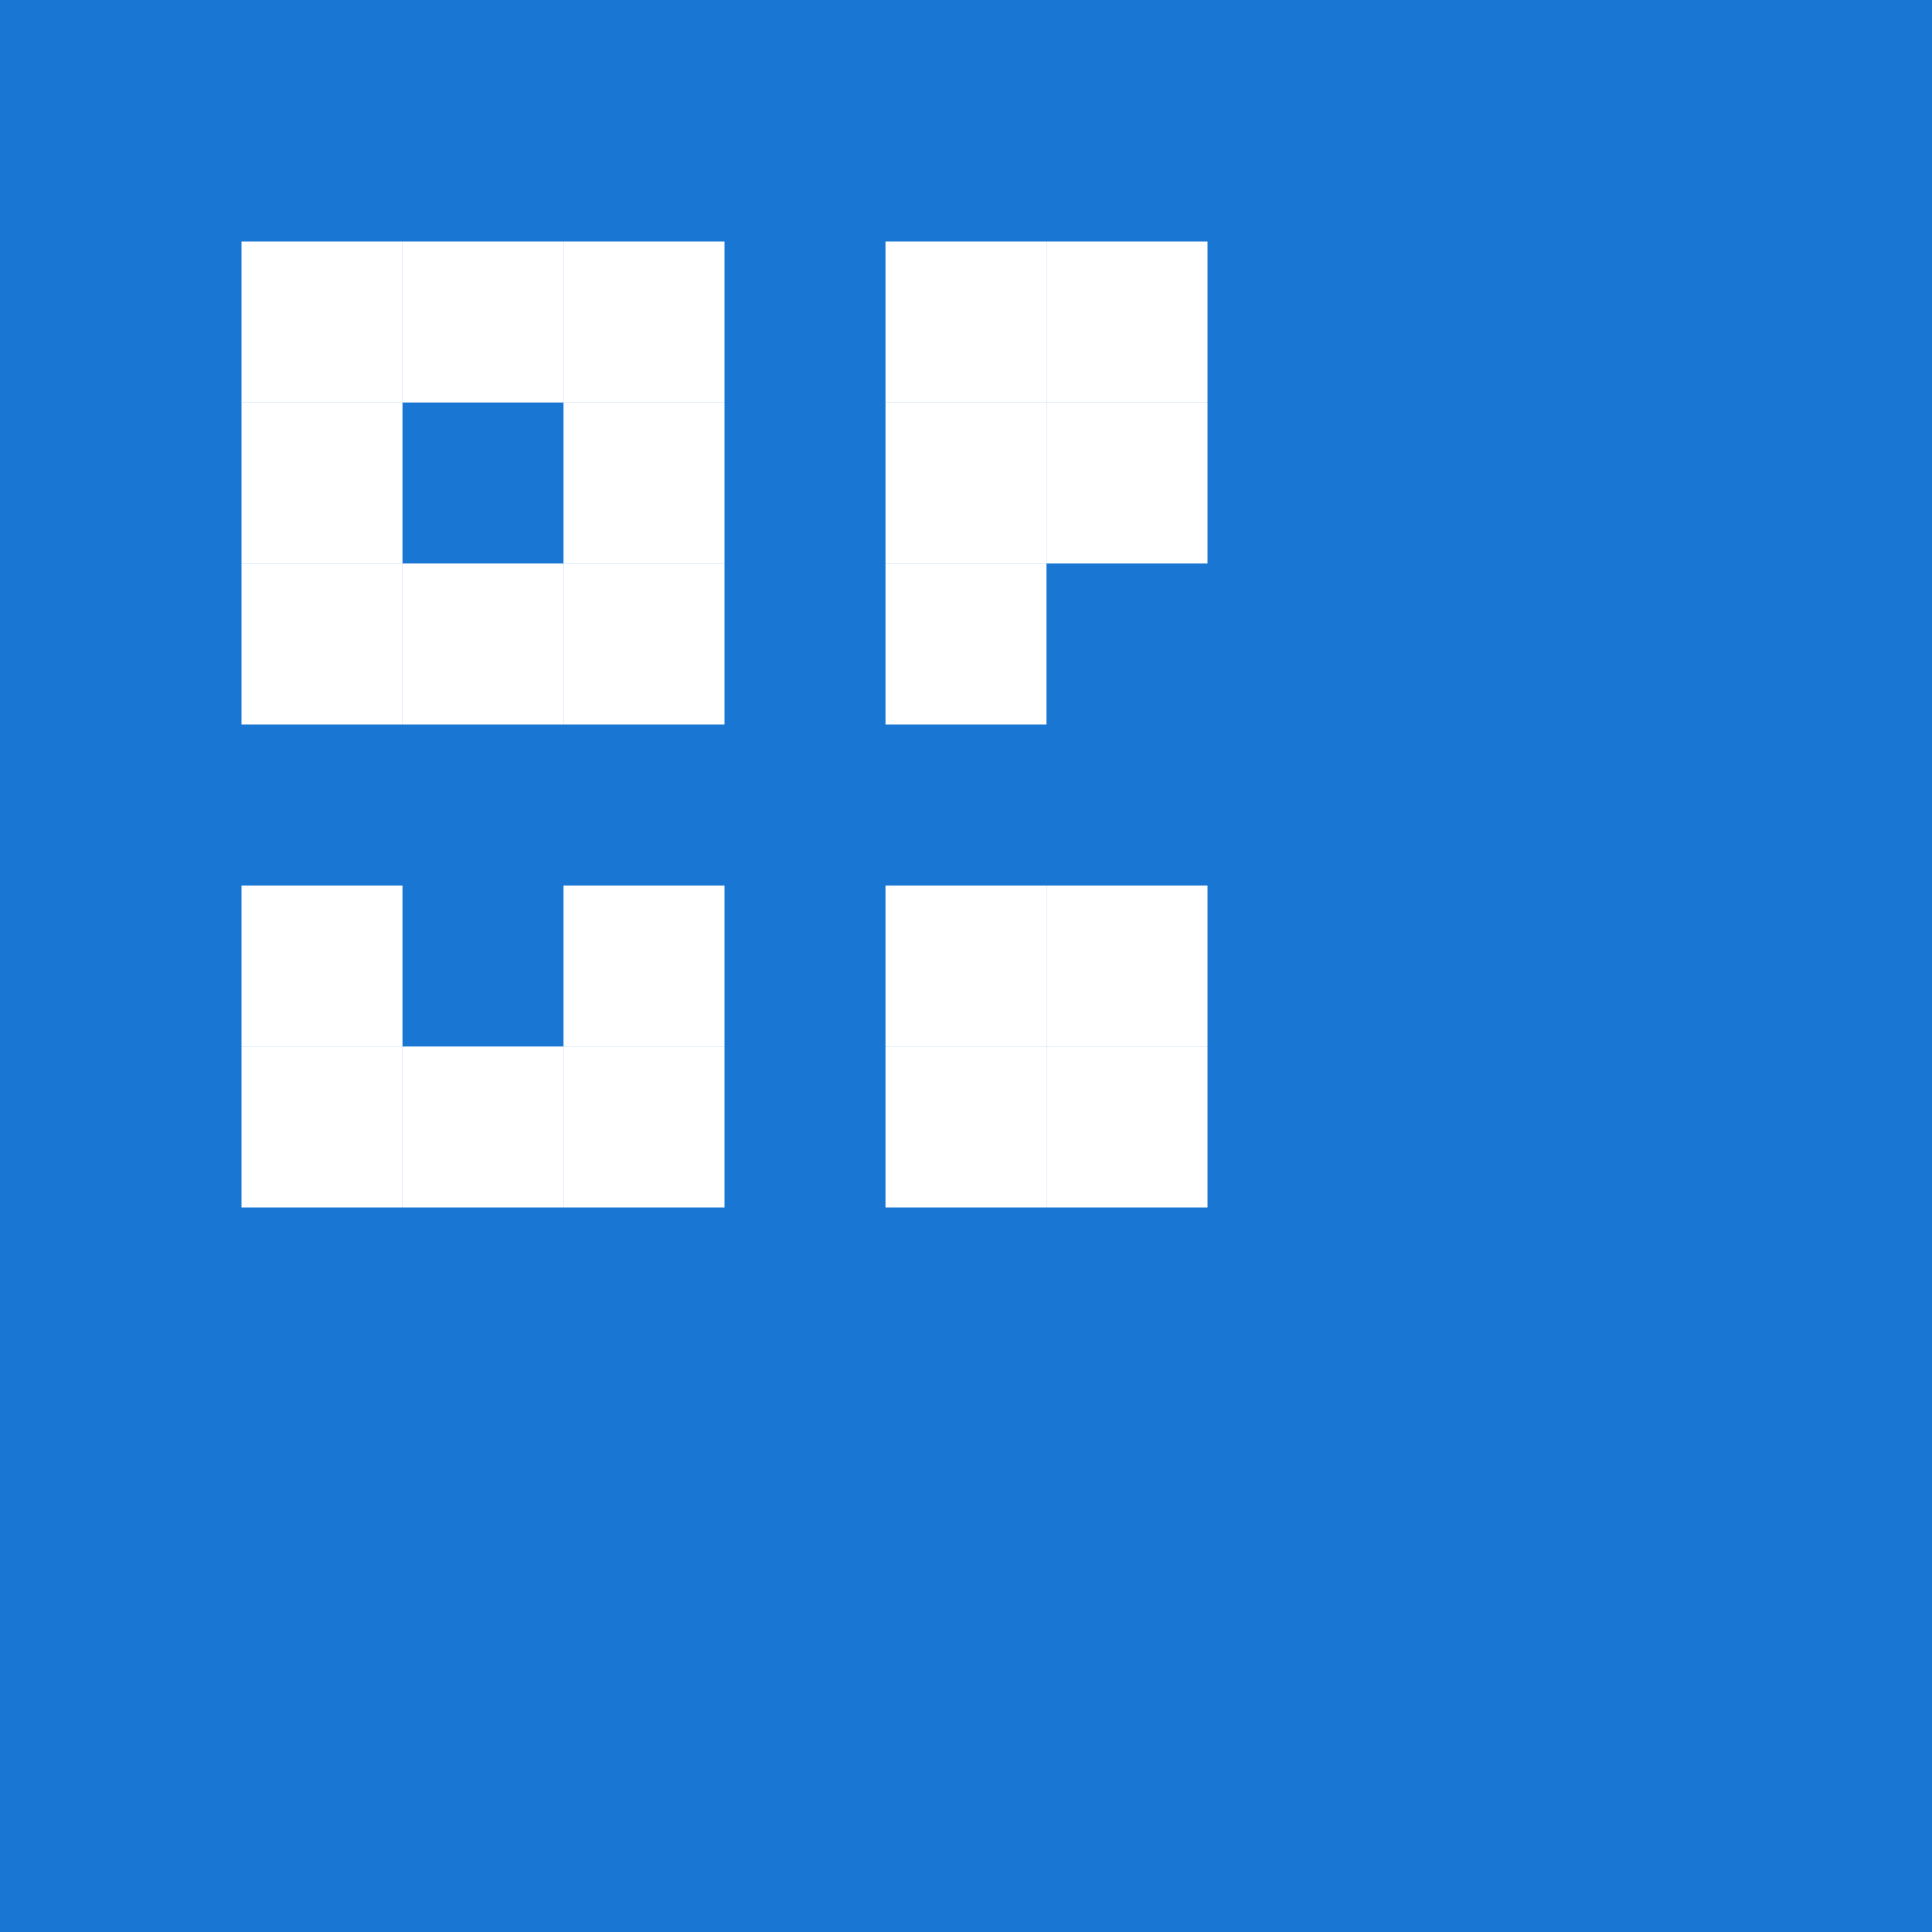 <svg width="192" height="192" xmlns="http://www.w3.org/2000/svg">
  <rect width="192" height="192" fill="#1976D2"/>
  <rect x="24" y="24" width="16" height="16" fill="white"/>
  <rect x="40" y="24" width="16" height="16" fill="white"/>
  <rect x="56" y="24" width="16" height="16" fill="white"/>
  <rect x="88" y="24" width="16" height="16" fill="white"/>
  <rect x="104" y="24" width="16" height="16" fill="white"/>
  <rect x="24" y="40" width="16" height="16" fill="white"/>
  <rect x="56" y="40" width="16" height="16" fill="white"/>
  <rect x="88" y="40" width="16" height="16" fill="white"/>
  <rect x="104" y="40" width="16" height="16" fill="white"/>
  <rect x="24" y="56" width="16" height="16" fill="white"/>
  <rect x="40" y="56" width="16" height="16" fill="white"/>
  <rect x="56" y="56" width="16" height="16" fill="white"/>
  <rect x="88" y="56" width="16" height="16" fill="white"/>
  <rect x="24" y="88" width="16" height="16" fill="white"/>
  <rect x="56" y="88" width="16" height="16" fill="white"/>
  <rect x="88" y="88" width="16" height="16" fill="white"/>
  <rect x="104" y="88" width="16" height="16" fill="white"/>
  <rect x="24" y="104" width="16" height="16" fill="white"/>
  <rect x="40" y="104" width="16" height="16" fill="white"/>
  <rect x="56" y="104" width="16" height="16" fill="white"/>
  <rect x="88" y="104" width="16" height="16" fill="white"/>
  <rect x="104" y="104" width="16" height="16" fill="white"/>
</svg>
